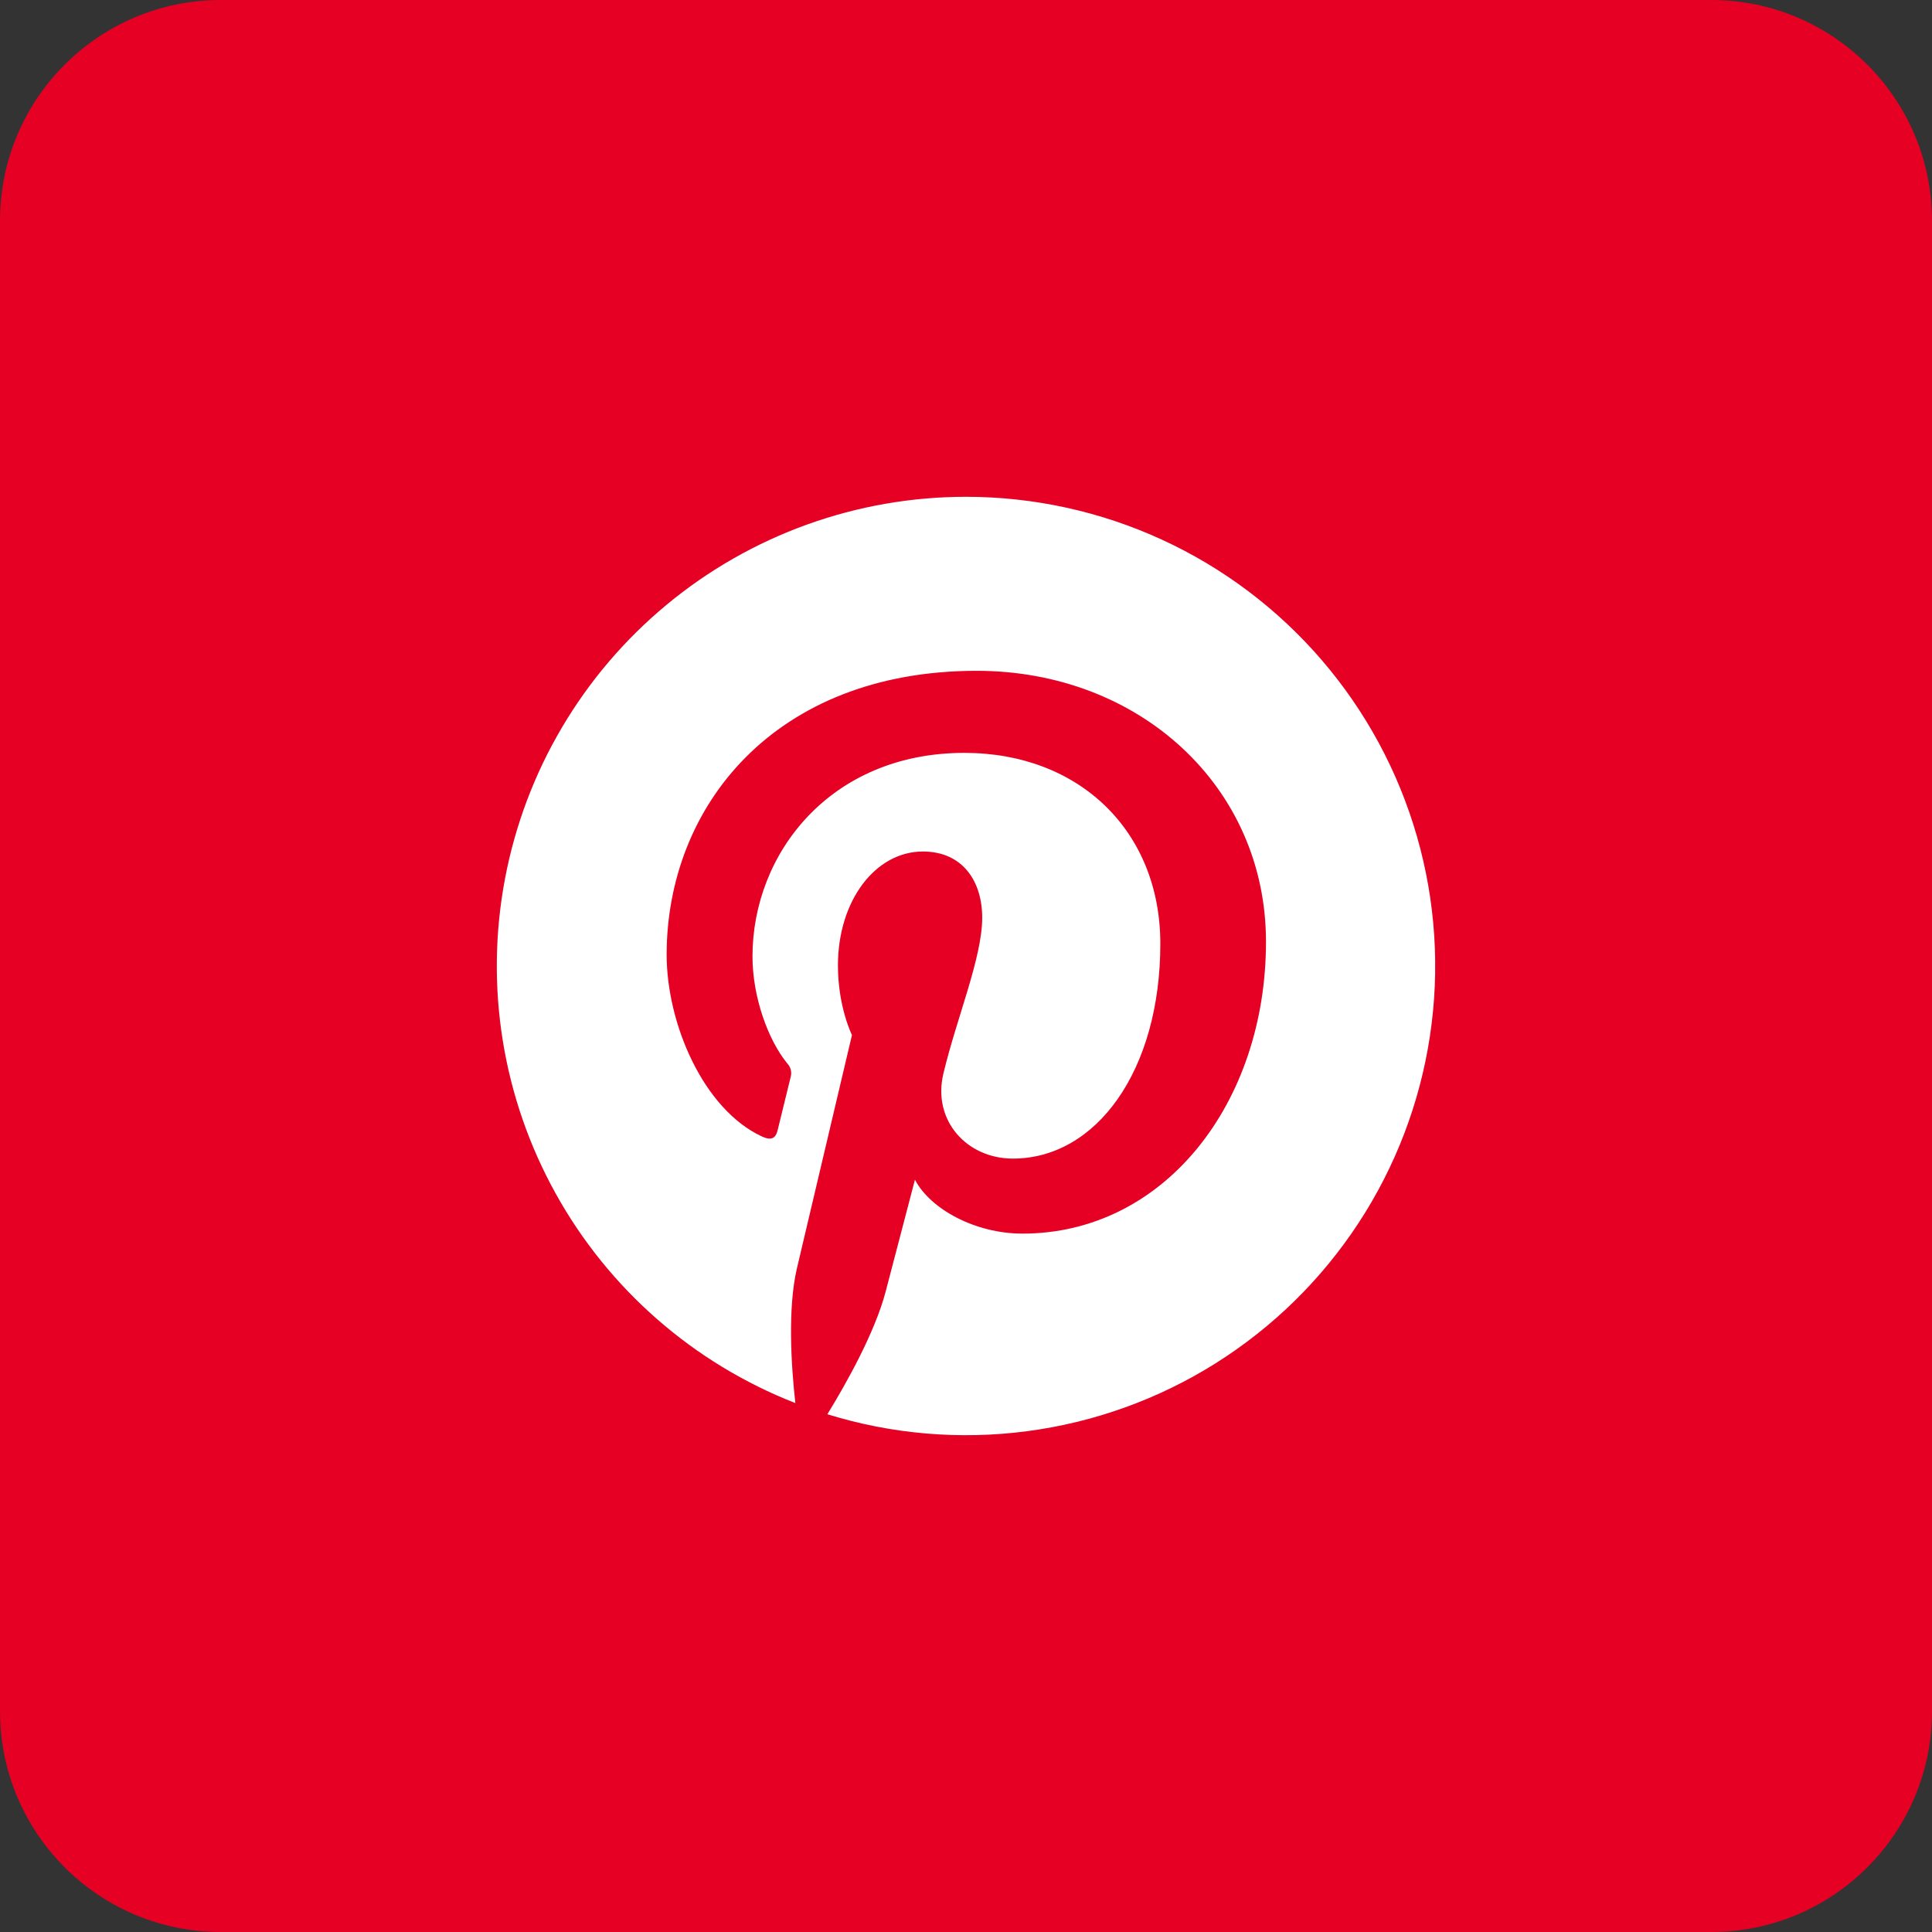 <svg width="70" height="70" viewBox="0 0 70 70" fill="none" xmlns="http://www.w3.org/2000/svg">
<rect x="0" y="0" width="70" height="70" fill="#333333" stroke="none"/>
<path d="M0 8C0 3.582 3.582 0 8 0H62C66.418 0 70 3.582 70 8V62C70 66.418 66.418 70 62 70H8C3.582 70 0 66.418 0 62V8Z" fill="#E60023"/>
<path d="M35.012 18C31.048 17.997 27.207 19.38 24.155 21.909C21.102 24.438 19.029 27.953 18.295 31.849C17.56 35.744 18.209 39.773 20.131 43.24C22.052 46.707 25.125 49.394 28.817 50.836C28.668 49.49 28.532 47.423 28.874 45.954C29.185 44.626 30.868 37.503 30.868 37.503C30.868 37.503 30.36 36.485 30.36 34.981C30.36 32.616 31.73 30.852 33.437 30.852C34.886 30.852 35.587 31.94 35.587 33.247C35.587 34.705 34.659 36.885 34.179 38.906C33.779 40.597 35.029 41.978 36.697 41.978C39.719 41.978 42.041 38.791 42.041 34.193C42.041 30.123 39.115 27.278 34.939 27.278C30.103 27.278 27.264 30.905 27.264 34.654C27.264 36.116 27.827 37.682 28.528 38.534C28.588 38.598 28.631 38.677 28.652 38.763C28.673 38.848 28.671 38.938 28.647 39.023C28.517 39.558 28.23 40.714 28.175 40.95C28.101 41.26 27.929 41.326 27.606 41.177C25.48 40.189 24.154 37.085 24.154 34.59C24.154 29.229 28.052 24.305 35.388 24.305C41.285 24.305 45.869 28.506 45.869 34.122C45.869 39.981 42.173 44.696 37.047 44.696C35.324 44.696 33.705 43.802 33.15 42.743L32.092 46.785C31.707 48.262 30.67 50.113 29.977 51.241C32.315 51.964 34.781 52.174 37.207 51.856C39.633 51.538 41.962 50.701 44.034 49.401C46.107 48.1 47.874 46.368 49.216 44.322C50.558 42.276 51.442 39.965 51.808 37.545C52.175 35.126 52.015 32.657 51.339 30.305C50.663 27.954 49.488 25.776 47.893 23.92C46.299 22.065 44.322 20.575 42.099 19.553C39.876 18.532 37.458 18.002 35.012 18Z" fill="white"/>
</svg>
